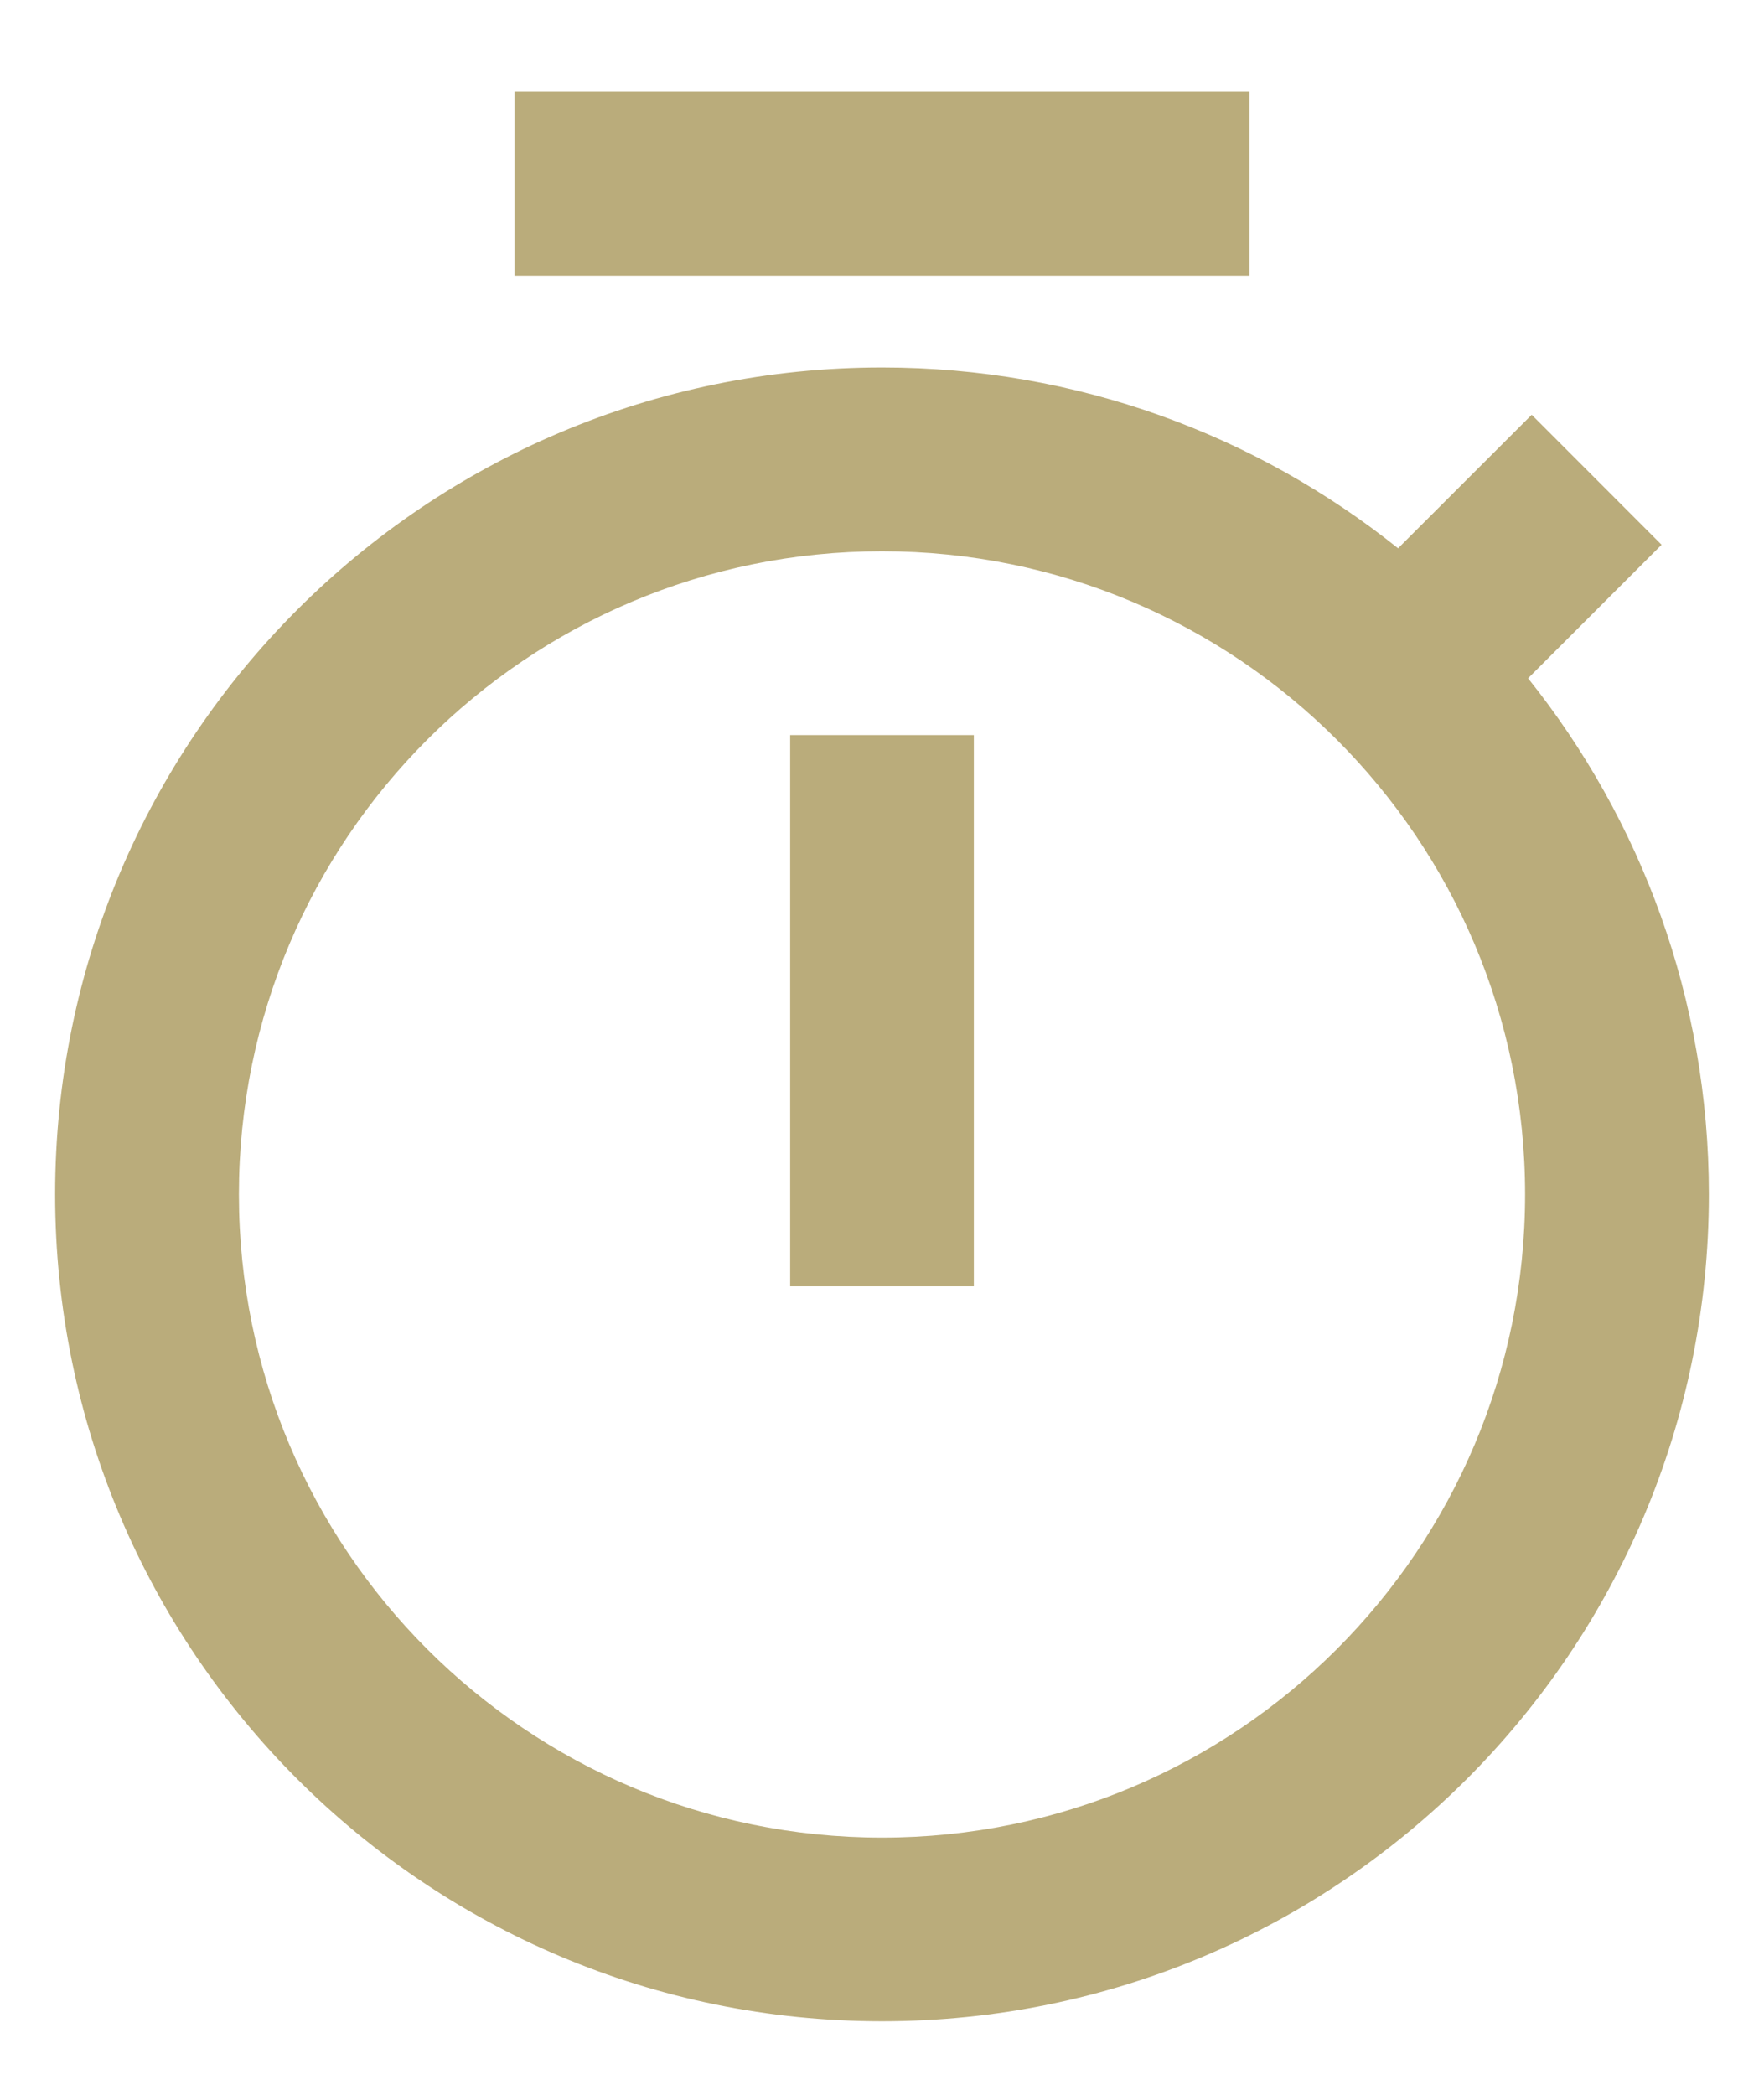 <svg width="16" height="19" viewBox="0 0 16 19" fill="none" xmlns="http://www.w3.org/2000/svg">
<path d="M12.681 4.973L13.893 3.762L15.071 4.941L13.86 6.152C14.886 7.435 15.5 9.063 15.5 10.833C15.5 14.976 12.142 18.333 8 18.333C3.858 18.333 0.5 14.976 0.5 10.833C0.5 6.691 3.858 3.333 8 3.333C9.771 3.333 11.398 3.947 12.681 4.973ZM8 16.667C11.222 16.667 13.833 14.055 13.833 10.833C13.833 7.612 11.222 5 8 5C4.778 5 2.167 7.612 2.167 10.833C2.167 14.055 4.778 16.667 8 16.667ZM7.167 6.667H8.833V11.667H7.167V6.667ZM4.667 0.833H11.333V2.5H4.667V0.833Z" fill="#BAAC7B"/>
</svg>
